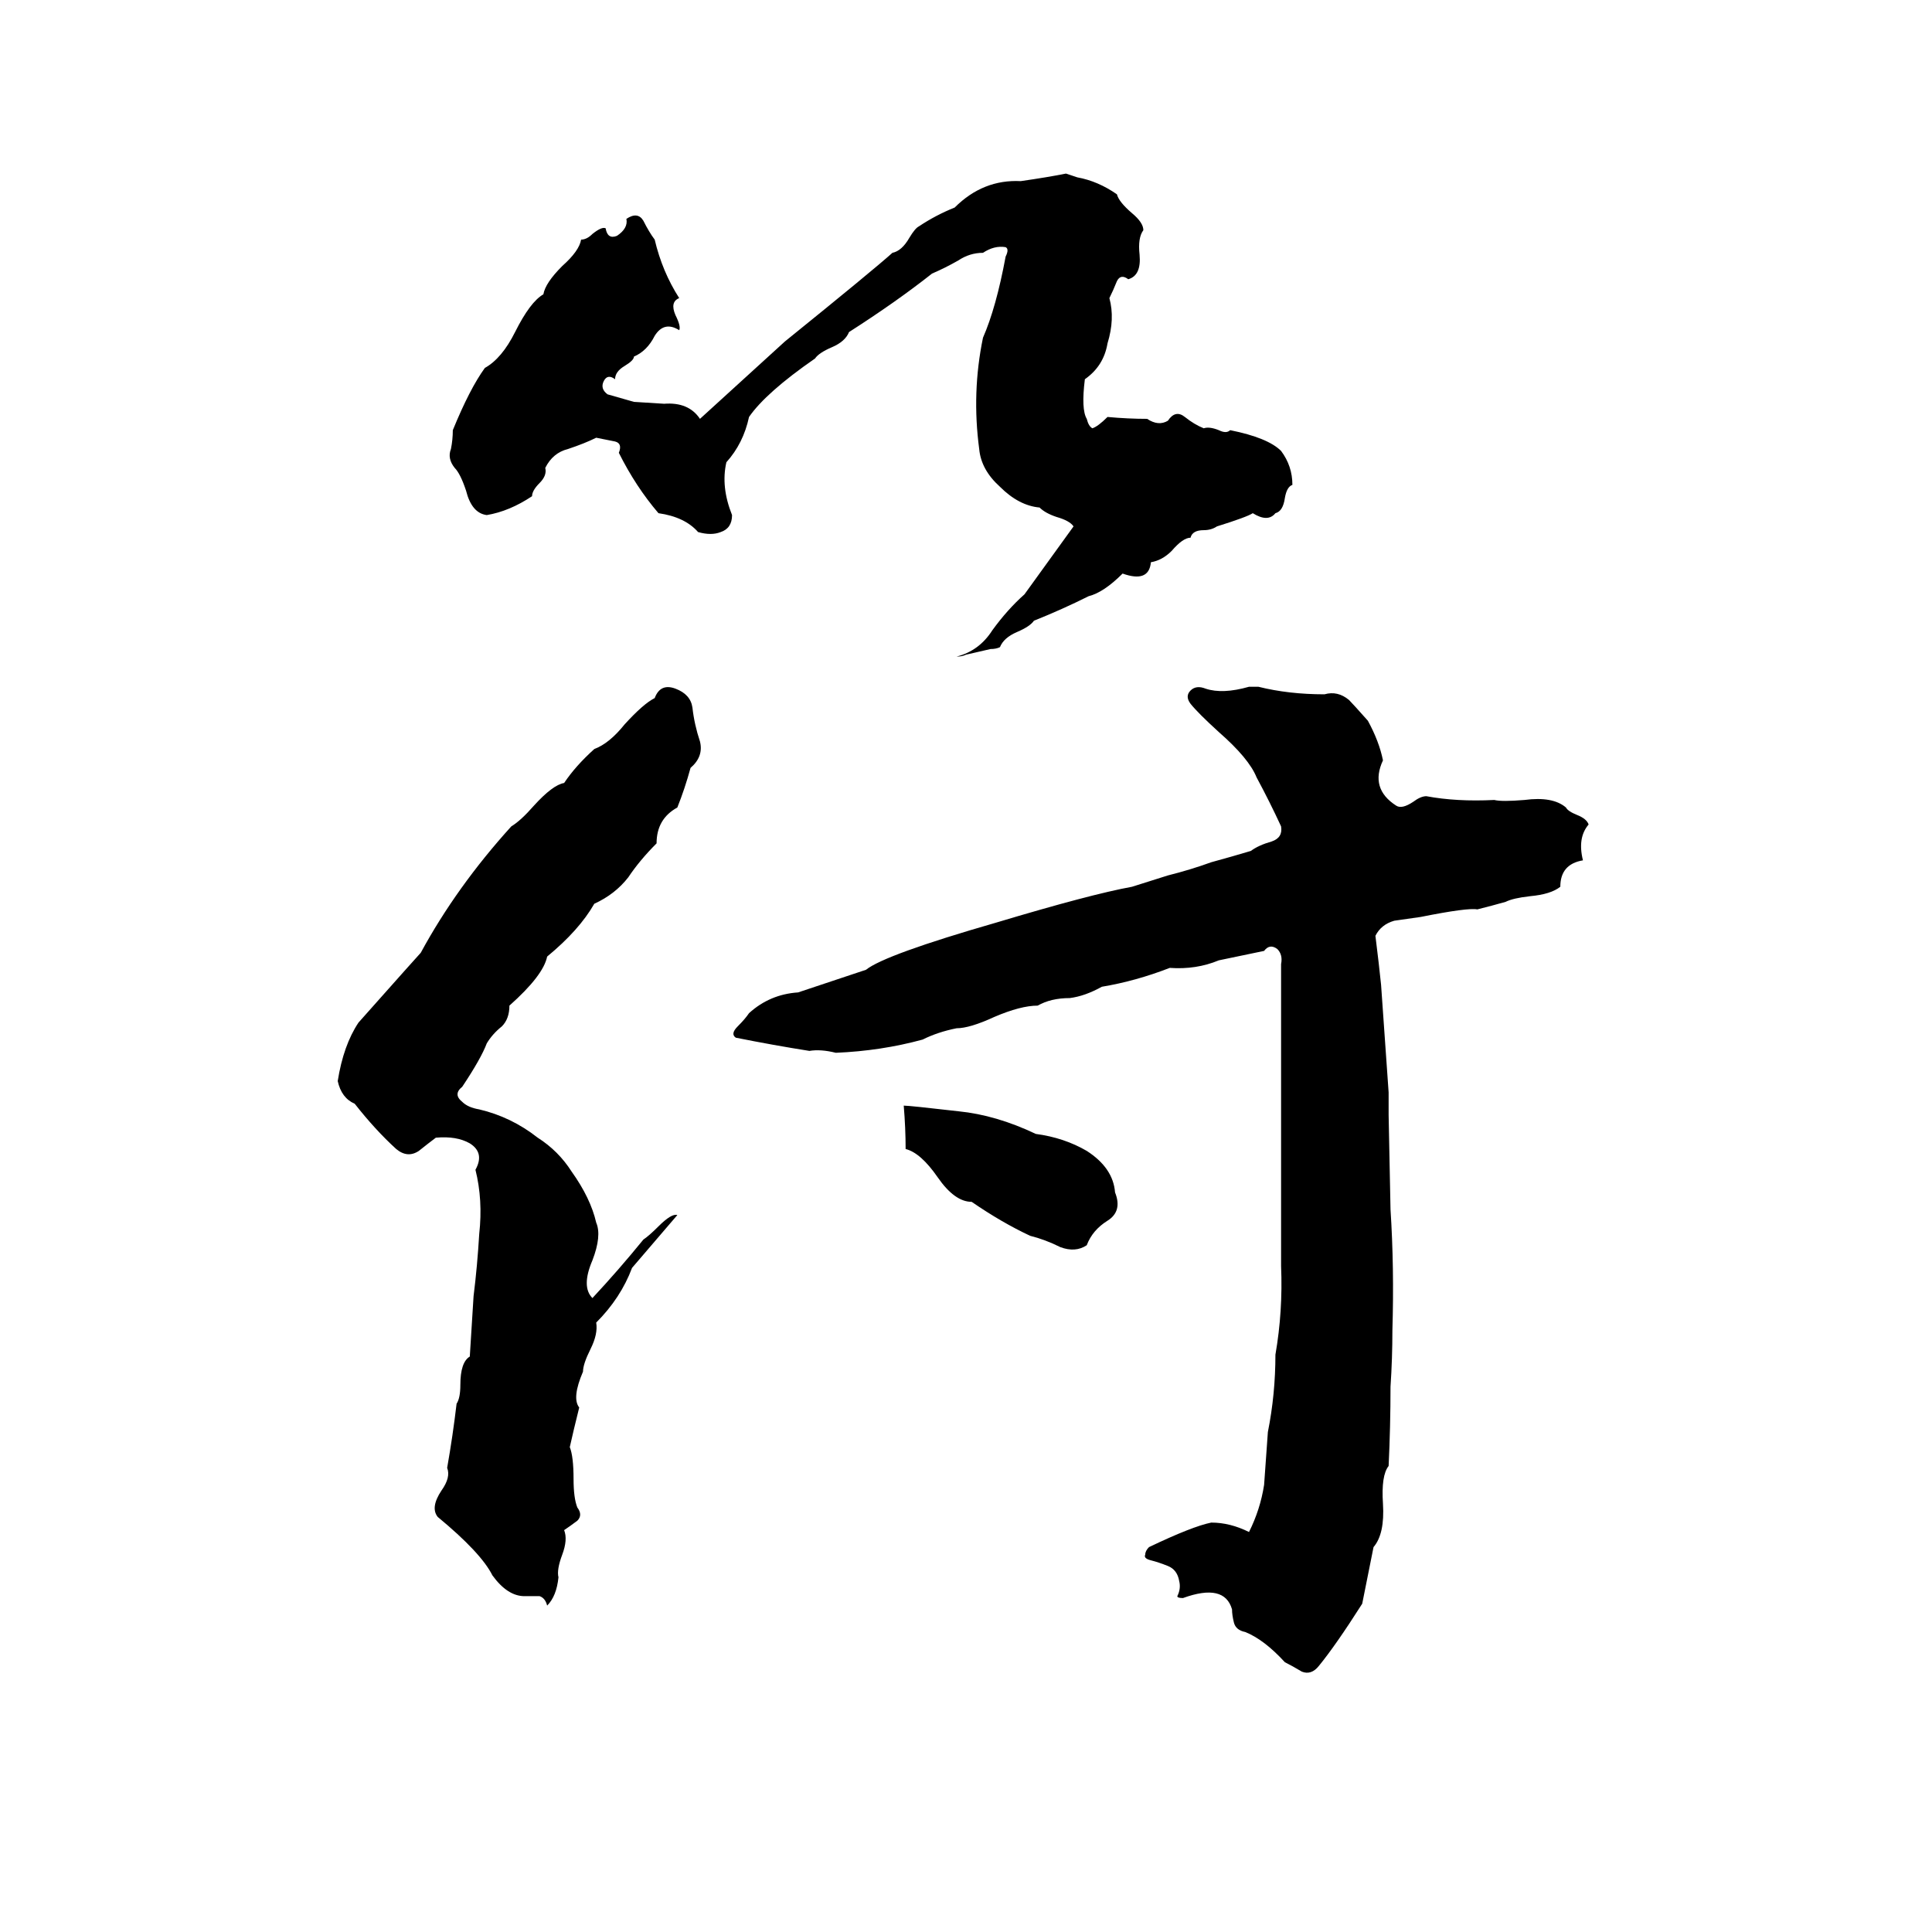<svg xmlns="http://www.w3.org/2000/svg" viewBox="0 -800 1024 1024">
	<path fill="#000000" d="M565 -708L571 -706Q582 -704 592 -697Q593 -693 600 -687Q606 -682 606 -678Q603 -674 604 -665Q605 -654 598 -652Q594 -655 592 -651Q590 -646 588 -642Q591 -631 587 -618Q585 -606 575 -599Q573 -583 576 -578Q577 -574 579 -573Q582 -574 587 -579Q598 -578 608 -578Q614 -574 619 -577Q623 -583 628 -579Q633 -575 638 -573Q641 -574 646 -572Q650 -570 652 -572Q672 -568 679 -561Q685 -553 685 -543Q682 -542 681 -536Q680 -529 676 -528Q672 -523 664 -528Q661 -526 645 -521Q642 -519 638 -519Q632 -519 631 -515Q627 -515 621 -508Q616 -503 610 -502Q609 -491 595 -496Q585 -486 577 -484Q563 -477 548 -471Q546 -468 539 -465Q532 -462 530 -457Q528 -456 525 -456L512 -453Q510 -452 507 -452Q519 -455 526 -466Q534 -477 543 -485Q556 -503 569 -521Q567 -524 560 -526Q554 -528 551 -531Q540 -532 530 -542Q520 -551 519 -562Q515 -592 521 -621Q528 -637 533 -664Q535 -668 533 -669Q527 -670 521 -666Q514 -666 508 -662Q501 -658 494 -655Q475 -640 450 -624Q448 -619 441 -616Q434 -613 432 -610Q406 -592 397 -579Q394 -565 385 -555Q382 -542 388 -527Q388 -520 382 -518Q377 -516 370 -518Q363 -526 349 -528Q337 -542 328 -560Q330 -565 326 -566Q321 -567 316 -568Q310 -565 301 -562Q293 -560 289 -552Q290 -548 286 -544Q282 -540 282 -537Q270 -529 258 -527Q250 -528 247 -540Q244 -549 241 -552Q237 -557 239 -562Q240 -567 240 -572Q249 -594 257 -605Q266 -610 273 -624Q281 -640 288 -644Q289 -650 298 -659Q307 -667 308 -673Q311 -673 314 -676Q319 -680 321 -679Q322 -673 327 -675Q333 -679 332 -684Q338 -688 341 -683Q344 -677 347 -673Q351 -656 360 -642Q355 -640 358 -633Q361 -627 360 -625Q352 -630 347 -622Q343 -614 336 -611Q336 -609 331 -606Q326 -603 326 -599Q322 -602 320 -598Q318 -594 322 -591Q329 -589 336 -587L352 -586Q365 -587 371 -578L416 -619Q463 -657 473 -666Q478 -667 482 -674Q485 -679 487 -680Q496 -686 506 -690Q521 -705 541 -704Q555 -706 565 -708ZM190 -258Q222 -294 223 -295Q242 -330 271 -362Q276 -365 283 -373Q293 -384 299 -385Q305 -394 315 -403Q323 -406 331 -416Q341 -427 347 -430Q350 -438 358 -435Q366 -432 367 -425Q368 -416 371 -407Q373 -399 366 -393Q363 -382 359 -372Q348 -366 348 -353Q339 -344 333 -335Q326 -326 315 -321Q307 -307 290 -293Q288 -283 270 -267Q270 -260 266 -256Q261 -252 258 -247Q255 -239 245 -224Q240 -220 245 -216Q248 -213 254 -212Q271 -208 285 -197Q296 -190 303 -179Q313 -165 316 -152Q319 -145 314 -132Q308 -118 314 -112Q328 -127 341 -143Q344 -145 349 -150Q356 -157 359 -156Q347 -142 335 -128Q329 -112 316 -99Q317 -93 313 -85Q309 -77 309 -73Q303 -59 307 -54Q304 -42 302 -33Q304 -28 304 -16Q304 -6 306 -1Q309 3 306 6Q302 9 299 11Q301 16 298 24Q295 32 296 36Q295 46 290 51Q289 47 286 46Q282 46 278 46Q269 46 261 35Q255 23 232 4Q228 -1 234 -10Q239 -17 237 -22Q240 -39 242 -56Q244 -59 244 -66Q244 -78 249 -81Q250 -97 251 -113Q253 -129 254 -146Q256 -164 252 -180Q257 -189 249 -194Q242 -198 231 -197Q227 -194 222 -190Q216 -186 210 -191Q199 -201 188 -215Q181 -218 179 -227Q182 -246 190 -258ZM397 -263Q408 -273 423 -274Q441 -280 459 -286Q469 -294 528 -311Q578 -326 600 -330Q603 -331 619 -336Q631 -339 642 -343Q653 -346 663 -349Q667 -352 674 -354Q680 -356 679 -362Q673 -375 666 -388Q662 -398 646 -412Q635 -422 631 -427Q628 -431 631 -434Q634 -437 639 -435Q648 -432 662 -436H667Q683 -432 702 -432Q709 -434 715 -429Q717 -427 725 -418Q731 -407 733 -397Q726 -382 740 -373Q743 -371 749 -375Q753 -378 756 -378Q772 -375 792 -376Q796 -375 808 -376Q823 -378 830 -372Q831 -370 836 -368Q841 -366 842 -363Q836 -356 839 -344Q827 -342 827 -330Q822 -326 811 -325Q802 -324 798 -322Q791 -320 783 -318Q778 -319 753 -314Q746 -313 739 -312Q732 -310 729 -304Q731 -288 732 -278Q734 -249 736 -221Q736 -215 736 -209L737 -159Q739 -128 738 -95Q738 -80 737 -65Q737 -44 736 -23Q732 -18 733 -3Q734 13 728 20L722 50Q708 72 699 83Q695 88 690 86Q685 83 681 81Q670 69 660 65Q655 64 654 60Q653 56 653 53Q649 39 627 47Q624 47 624 46Q626 42 625 38Q624 32 619 30Q614 28 610 27Q606 26 607 24Q607 22 609 20Q632 9 642 7Q652 7 662 12Q668 0 670 -13Q671 -27 672 -41Q676 -61 676 -82Q680 -105 679 -129Q679 -209 679 -289Q680 -294 677 -297Q673 -300 670 -296L646 -291Q634 -286 620 -287Q602 -280 584 -277Q575 -272 567 -271Q557 -271 550 -267Q541 -267 527 -261Q514 -255 507 -255Q497 -253 489 -249Q467 -243 443 -242Q435 -244 429 -243Q410 -246 390 -250Q387 -252 391 -256Q395 -260 397 -263ZM479 -214Q482 -214 508 -211Q528 -209 549 -199Q564 -197 576 -190Q590 -181 591 -168Q595 -158 587 -153Q579 -148 576 -140Q570 -136 562 -139Q554 -143 546 -145Q531 -152 515 -163Q506 -163 497 -176Q488 -189 480 -191Q480 -202 479 -214Z"/>
</svg>